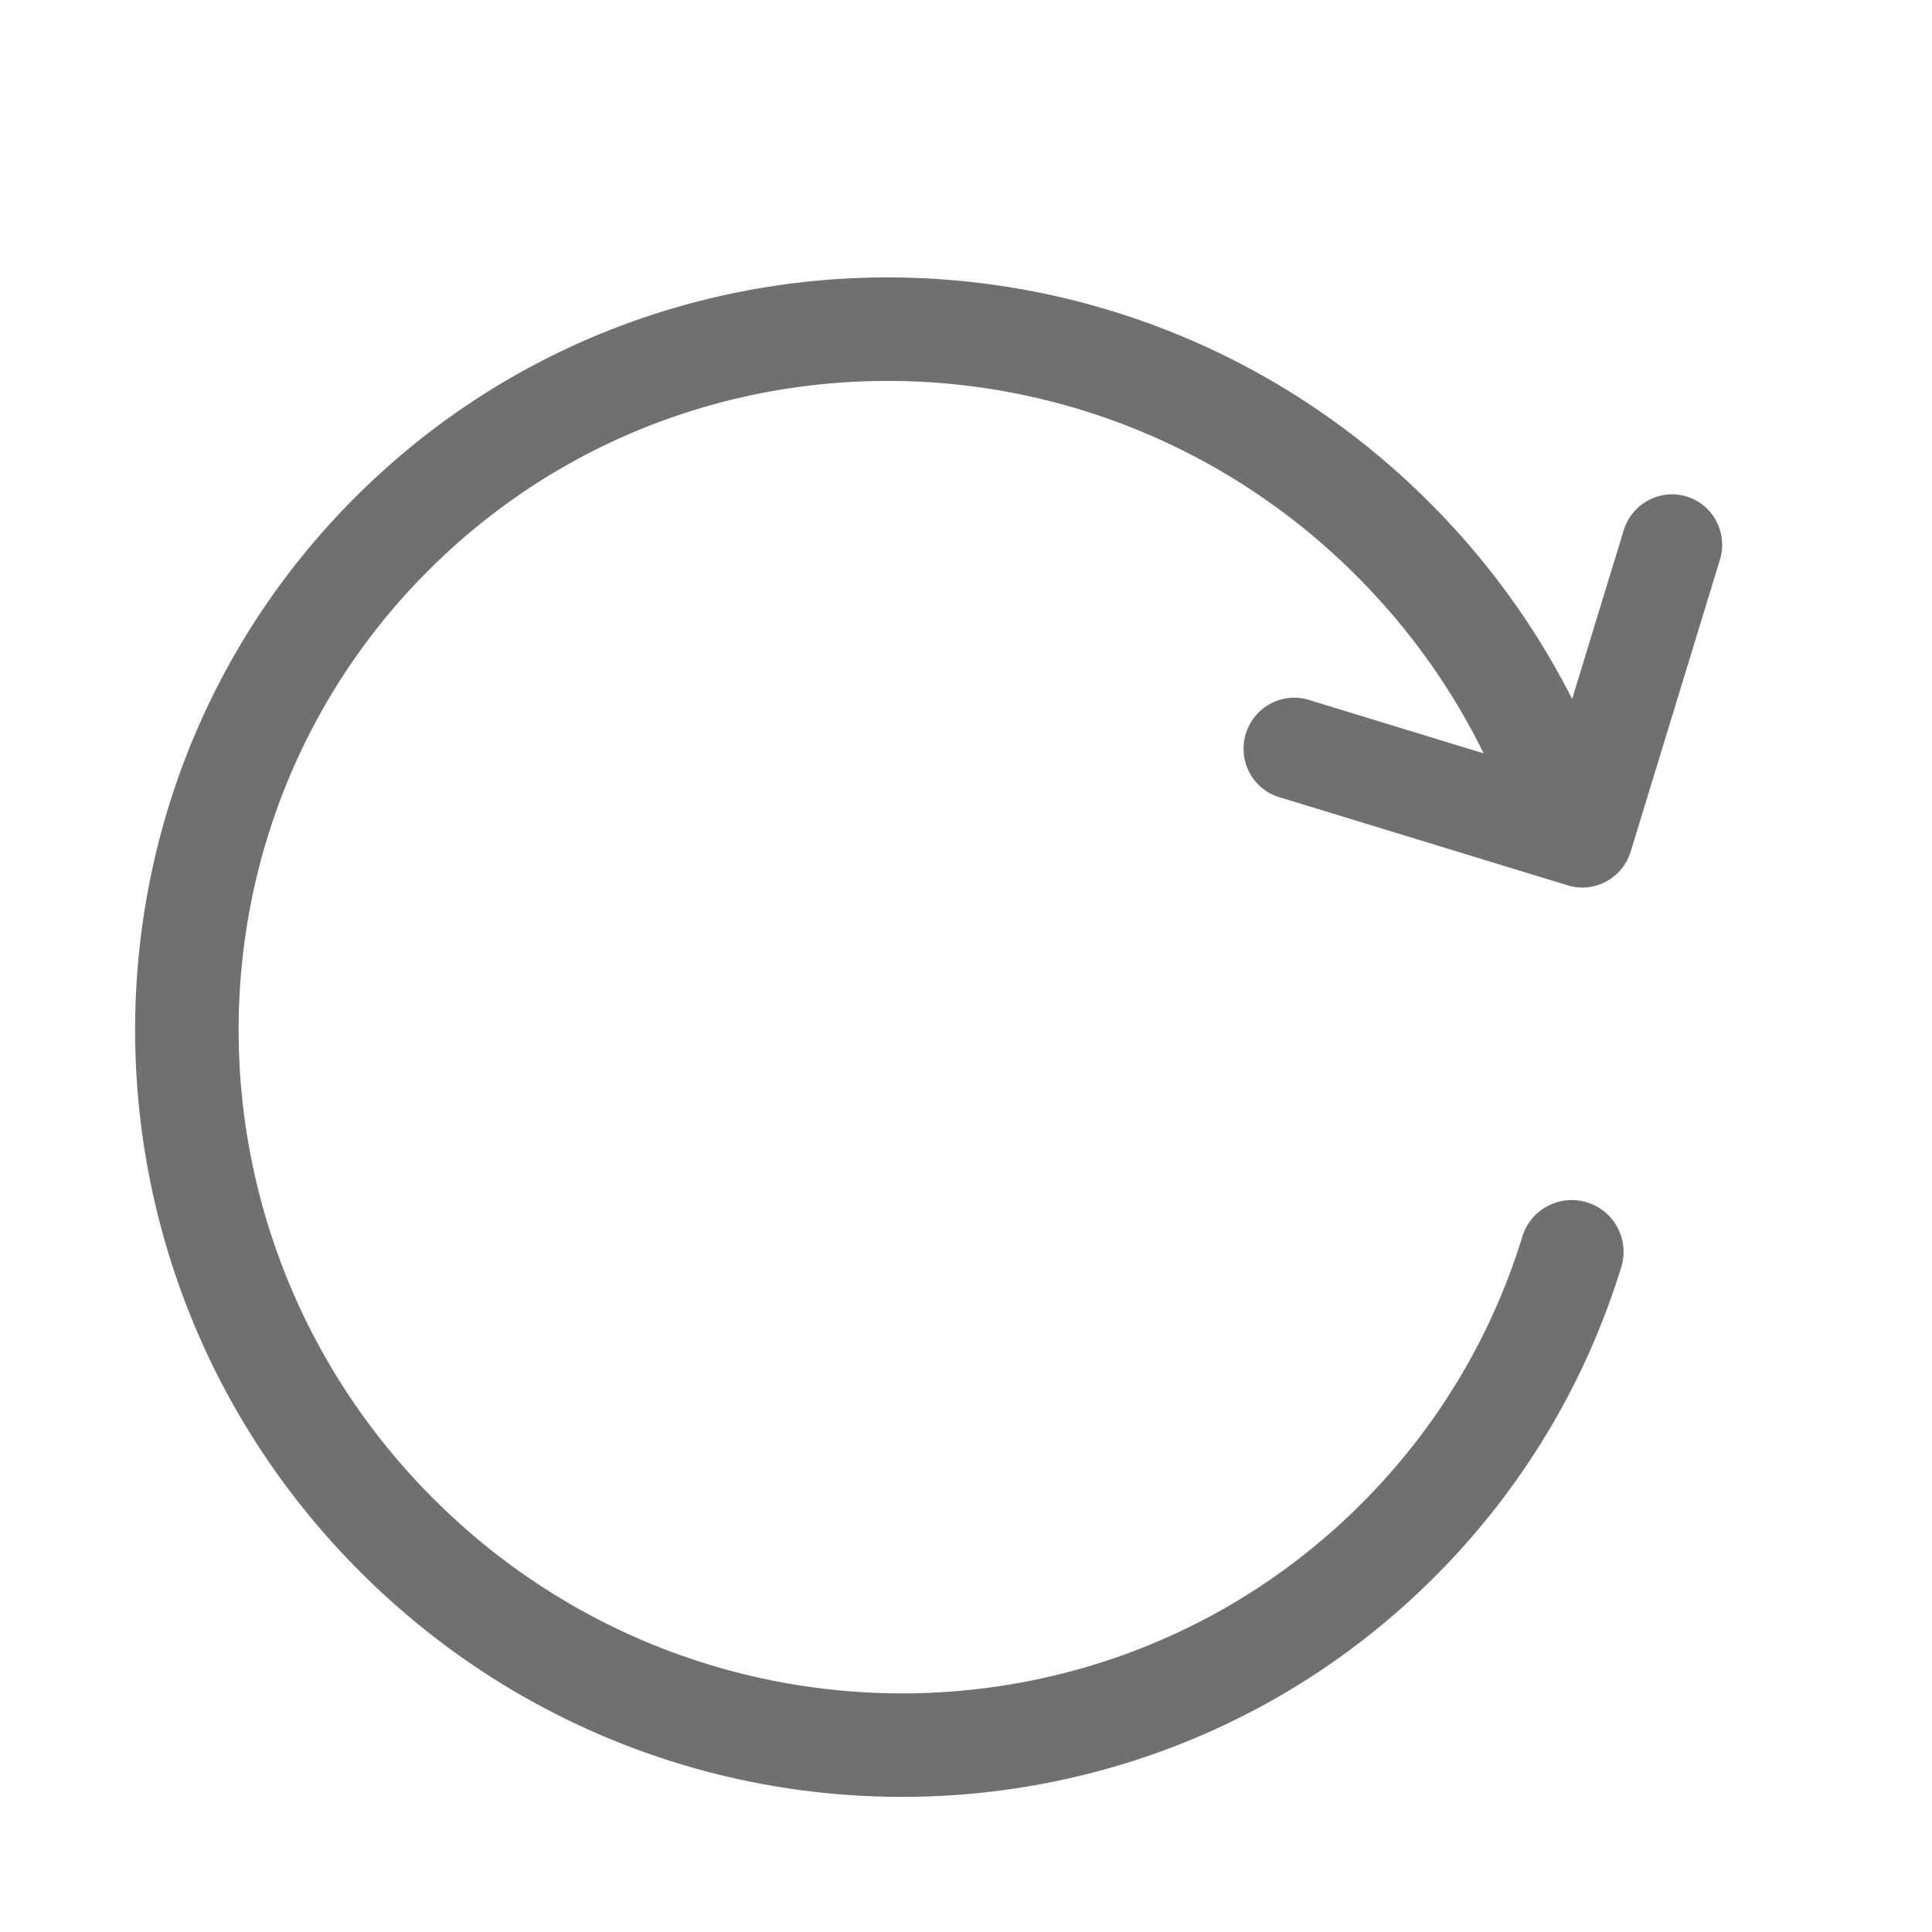 <svg t="1725519596799" class="icon" viewBox="0 0 1024 1024" version="1.1" xmlns="http://www.w3.org/2000/svg" p-id="5577" width="200" height="200"><path d="M833.264 370.463c-19.328-38.153-44.711-73.248-75.595-104.132-157.951-157.951-412.905-159.245-569.457-2.694C31.661 420.19 32.955 675.143 190.906 833.094c157.951 157.951 412.905 159.245 569.457 2.694 46.455-46.456 80.028-102.65 98.94-164.246 4.445-14.481-3.69-29.825-18.17-34.271-14.482-4.446-29.826 3.689-34.272 18.17-16.299 53.087-45.21 101.478-85.288 141.557-135.04 135.04-355.261 133.922-491.877-2.694C93.08 657.688 91.962 437.467 227.002 302.427c135.04-135.04 355.261-133.922 491.877 2.694 27.856 27.855 50.507 59.605 67.457 94.162l-92.649-28.326c-14.084-4.306-29.028 3.737-33.377 17.965-4.35 14.228 3.54 29.253 17.625 33.558l153.009 46.78c7.042 2.153 14.299 1.219 20.339-2.032a26.993 26.993 0 0 0 13.038-15.933l47.257-154.57c4.35-14.228-3.541-29.253-17.625-33.558-14.084-4.306-29.028 3.737-33.378 17.965l-27.311 89.331z" p-id="5578" fill="#707070"></path></svg>